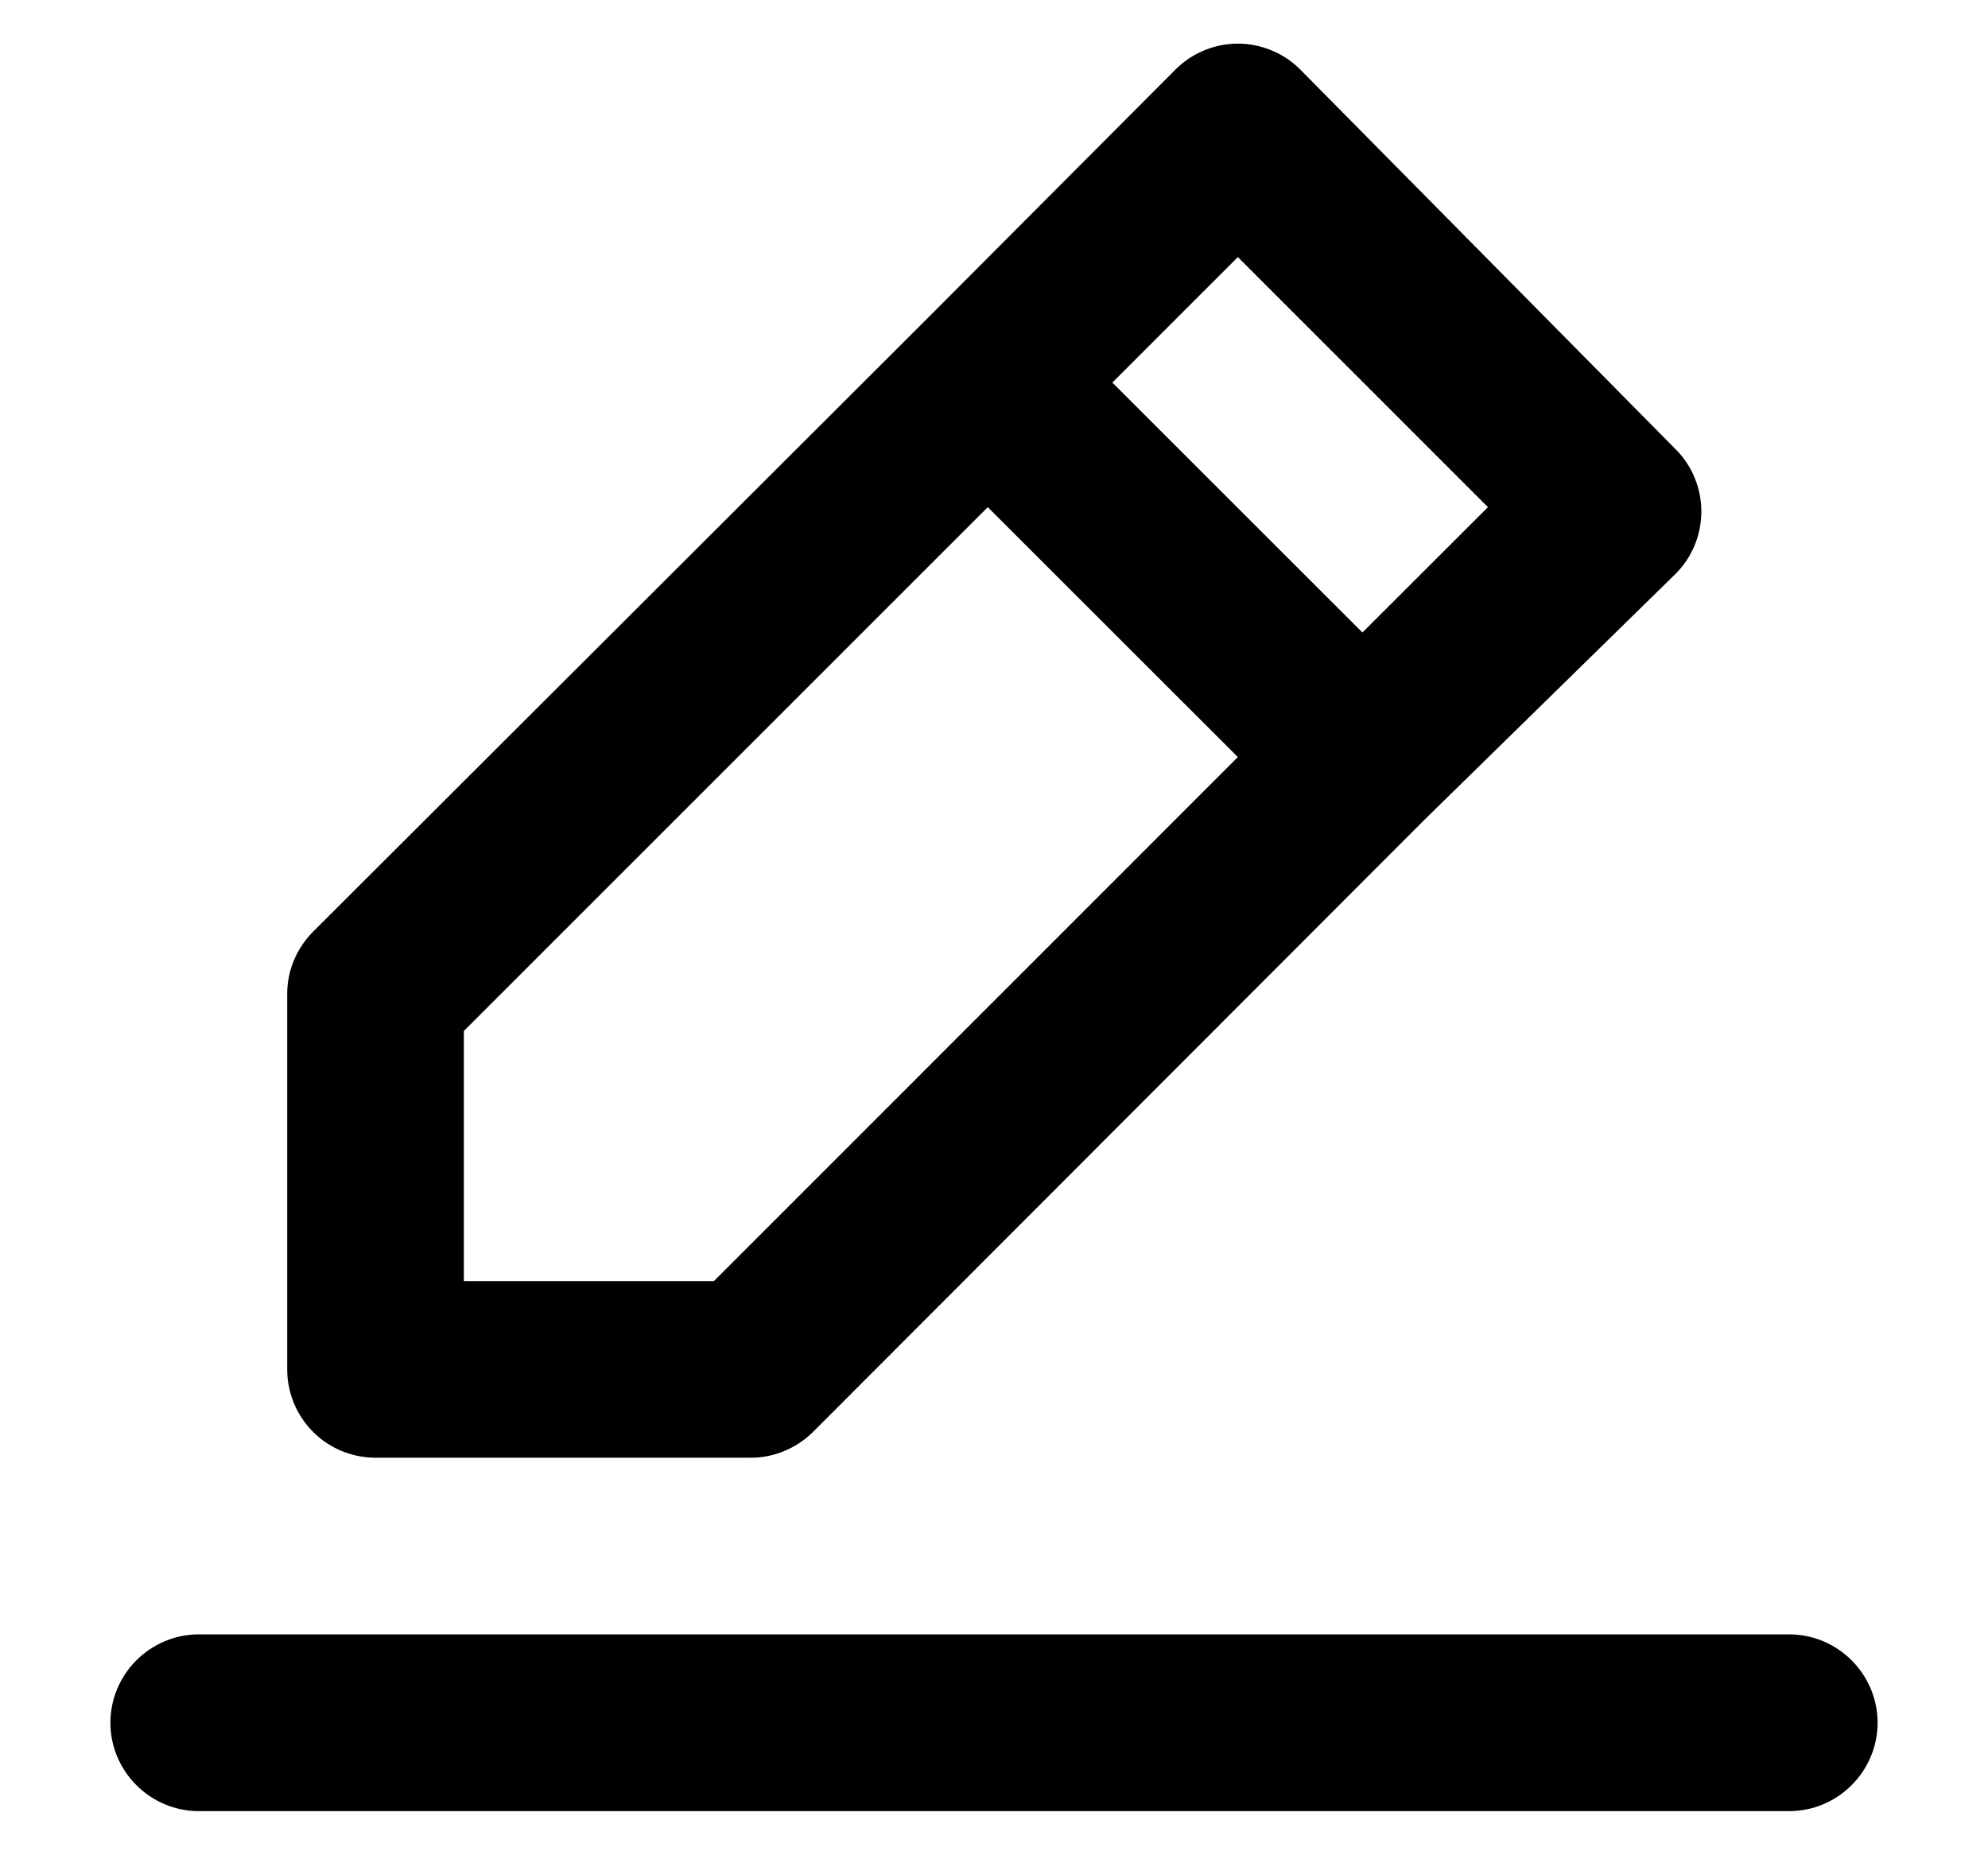 <svg width="15" height="14" viewBox="0 0 15 14" fill="none" xmlns="http://www.w3.org/2000/svg">
<path d="M2.833 11H5.66C5.748 11.001 5.835 10.984 5.916 10.95C5.997 10.917 6.071 10.868 6.133 10.807L10.747 6.187L12.64 4.333C12.703 4.271 12.752 4.198 12.786 4.116C12.82 4.035 12.837 3.948 12.837 3.86C12.837 3.772 12.82 3.685 12.786 3.604C12.752 3.522 12.703 3.449 12.64 3.387L9.813 0.527C9.751 0.464 9.678 0.415 9.596 0.381C9.515 0.347 9.428 0.329 9.34 0.329C9.252 0.329 9.165 0.347 9.084 0.381C9.002 0.415 8.929 0.464 8.867 0.527L6.987 2.413L2.36 7.033C2.298 7.096 2.249 7.17 2.216 7.251C2.183 7.332 2.166 7.419 2.167 7.507V10.333C2.167 10.51 2.237 10.68 2.362 10.805C2.487 10.93 2.656 11 2.833 11ZM9.34 1.94L11.227 3.827L10.28 4.773L8.393 2.887L9.34 1.94ZM3.5 7.78L7.453 3.827L9.34 5.713L5.387 9.667H3.5V7.78ZM13.5 12.333H1.5C1.323 12.333 1.154 12.404 1.029 12.529C0.904 12.654 0.833 12.823 0.833 13C0.833 13.177 0.904 13.346 1.029 13.471C1.154 13.596 1.323 13.667 1.5 13.667H13.5C13.677 13.667 13.846 13.596 13.971 13.471C14.096 13.346 14.167 13.177 14.167 13C14.167 12.823 14.096 12.654 13.971 12.529C13.846 12.404 13.677 12.333 13.5 12.333Z" fill="black"/>
</svg>
